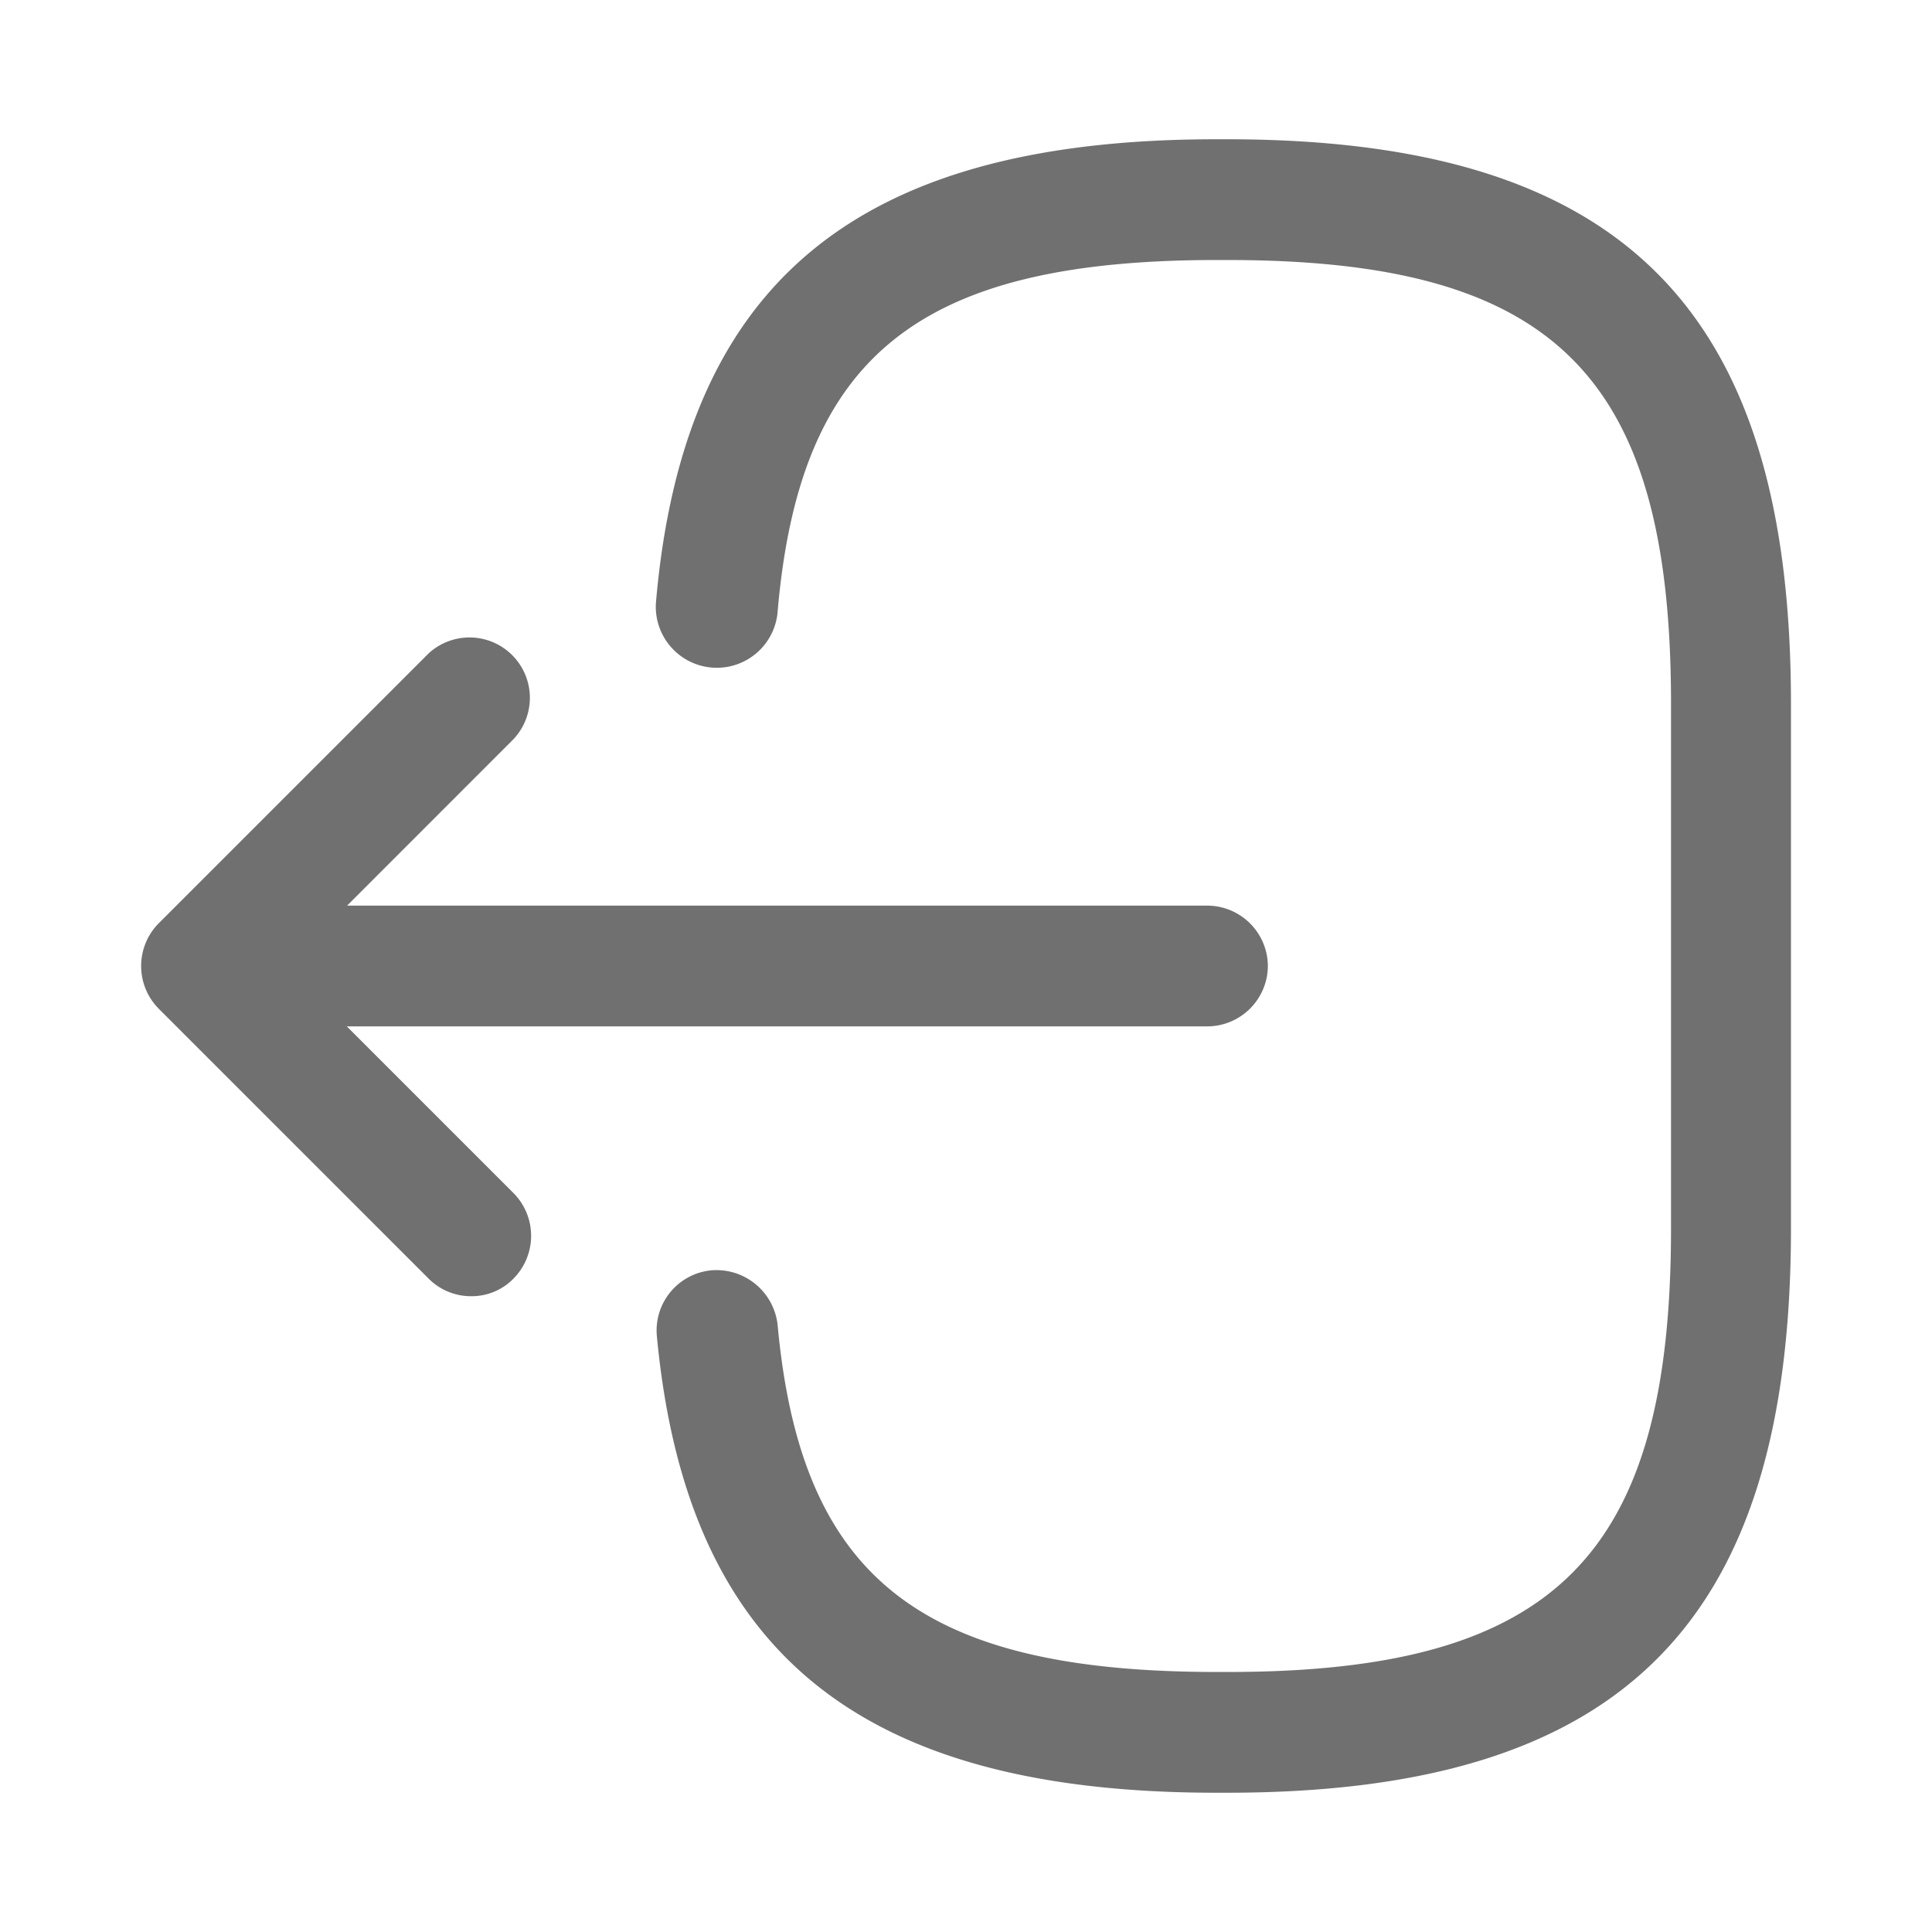 <svg xmlns="http://www.w3.org/2000/svg" width="24" height="24" viewBox="0 0 24 24">
  <g id="Group_8629" data-name="Group 8629" transform="translate(-5822 17)">
    <g id="logout_outline" data-name="logout/outline" transform="translate(5822 -17)">
      <g id="vuesax_outline_logout" data-name="vuesax/outline/logout">
        <g id="logout">
          <path id="Vector" d="M7.092,20.54h-.13c-4.44,0-6.58-1.75-6.95-5.67a.751.751,0,0,1,.68-.82.765.765,0,0,1,.82.68c.29,3.14,1.77,4.31,5.46,4.31H7.1c4.07,0,5.51-1.44,5.51-5.51V7.01c0-4.07-1.44-5.51-5.51-5.51h-.13c-3.71,0-5.19,1.19-5.46,4.39A.758.758,0,0,1,0,5.76C.342,1.78,2.492,0,6.962,0h.13C12,0,14.1,2.1,14.1,7.01v6.52C14.1,18.44,12,20.54,7.092,20.54Z" transform="translate(8.148 1.73)" fill="#707070"/>
          <path id="Vector-2" data-name="Vector" d="M12.13,1.5H.75A.755.755,0,0,1,0,.75.755.755,0,0,1,.75,0H12.13a.755.755,0,0,1,.75.75A.755.755,0,0,1,12.13,1.5Z" transform="translate(2.87 11.25)" fill="#707070"/>
          <path id="Vector-3" data-name="Vector" d="M4.1,8.2a.742.742,0,0,1-.53-.22L.218,4.628a.754.754,0,0,1,0-1.06L3.568.218a.75.75,0,0,1,1.06,1.06L1.807,4.1l2.82,2.82a.754.754,0,0,1,0,1.06A.725.725,0,0,1,4.1,8.2Z" transform="translate(1.753 7.902)" fill="#707070"/>
          <path id="Vector-4" data-name="Vector" d="M0,0H24V24H0Z" fill="none" opacity="0"/>
        </g>
      </g>
    </g>
  </g>
</svg>
